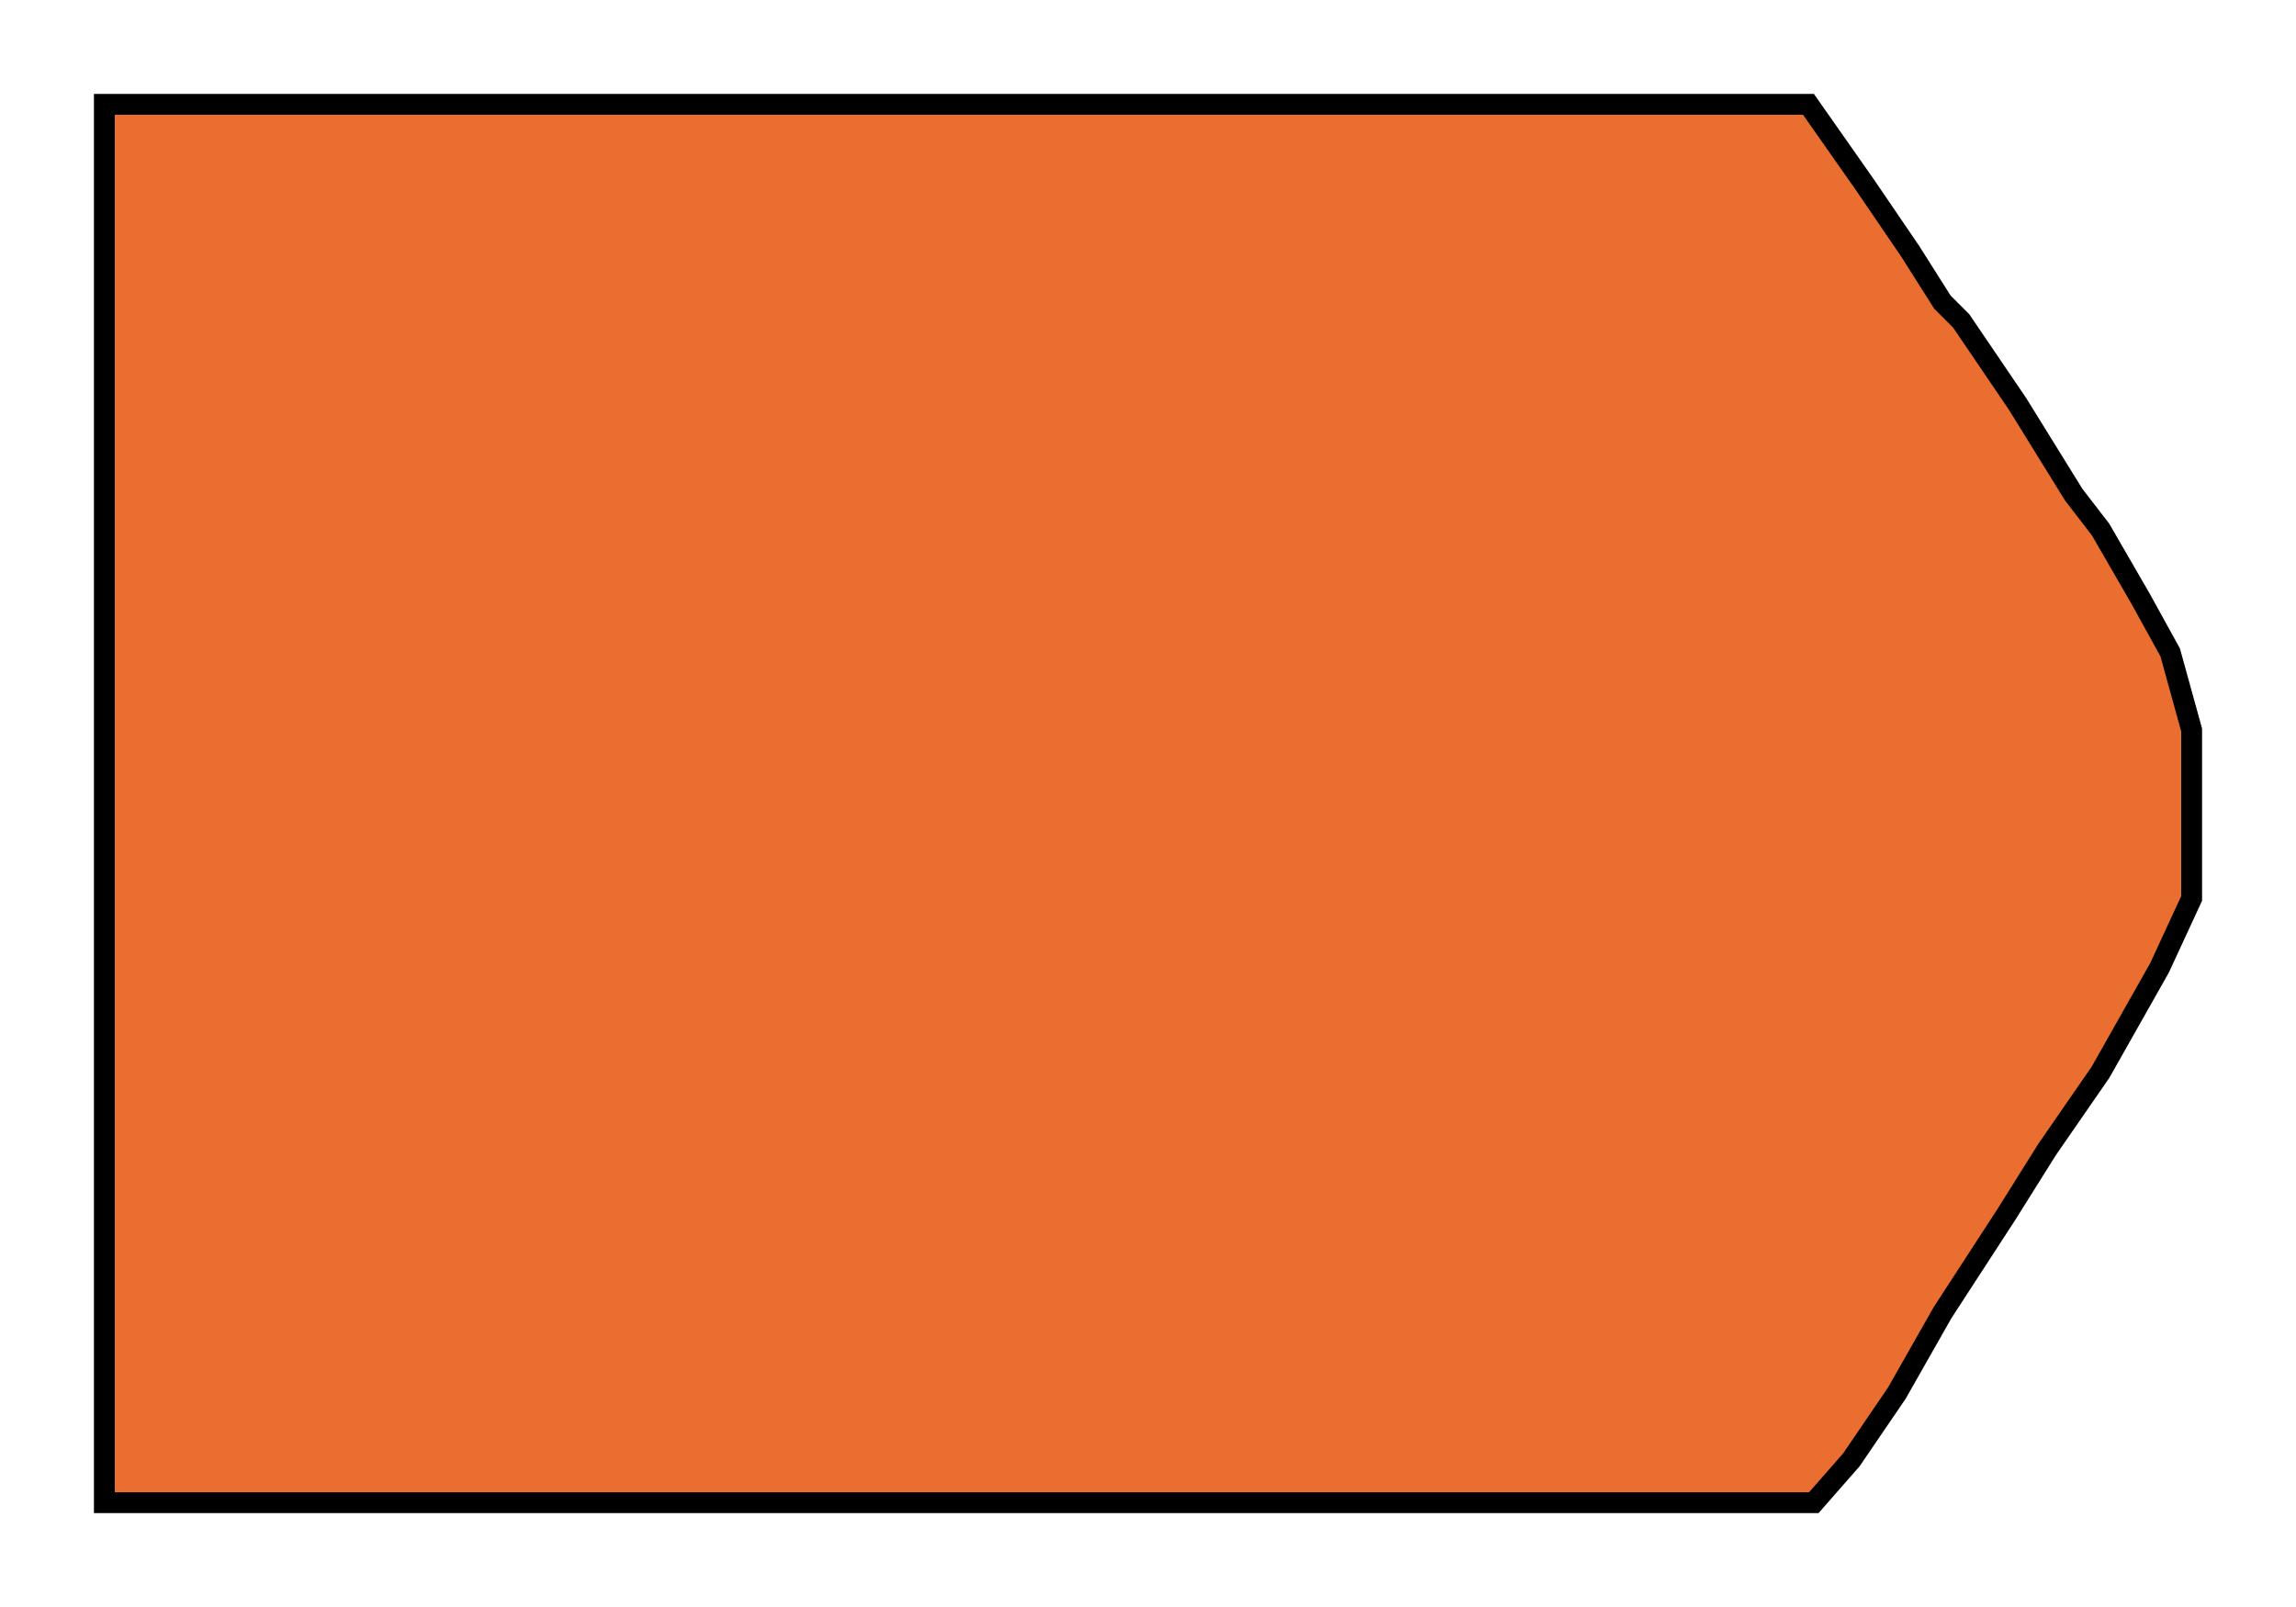 <svg width="110" height="77" viewBox="0 0 110 77" fill="none" xmlns="http://www.w3.org/2000/svg">
<g filter="url(#filter0_d_34_16)">
<path d="M5 1V4.843V8.046V11.377V15.348V19.704V24.7V27.262V30.977V34.82V39.048V42.379V47.375V51.09V54.164V58.904V62.748V65.95V68H6.155H15.398H22.33H30.289H38.505H46.207H53.395H62.124H69.313H76.887H84.076H86.9L88.697 65.95L90.879 62.748L93.062 58.904L96.142 54.164L98.068 51.09L100.635 47.375L103.46 42.379L105 39.048V34.82V30.977L103.973 27.262L102.561 24.7L100.635 21.369L99.352 19.704L96.656 15.348L93.96 11.377L93.062 10.48L91.521 8.046L89.339 4.843L86.643 1H84.076H76.887H69.313H62.124H53.395H46.207H38.505H30.289H22.33H15.398H6.155H5Z" fill="#D9D9D9"/>
<path d="M5 1V4.843V8.046V11.377V15.348V19.704V24.7V27.262V30.977V34.82V39.048V42.379V47.375V51.09V54.164V58.904V62.748V65.95V68H6.155H15.398H22.33H30.289H38.505H46.207H53.395H62.124H69.313H76.887H84.076H86.9L88.697 65.95L90.879 62.748L93.062 58.904L96.142 54.164L98.068 51.09L100.635 47.375L103.46 42.379L105 39.048V34.82V30.977L103.973 27.262L102.561 24.7L100.635 21.369L99.352 19.704L96.656 15.348L93.96 11.377L93.062 10.48L91.521 8.046L89.339 4.843L86.643 1H84.076H76.887H69.313H62.124H53.395H46.207H38.505H30.289H22.33H15.398H6.155H5Z" fill="#E96E2F"/>
<path d="M5 1V4.843V8.046V11.377V15.348V19.704V24.7V27.262V30.977V34.82V39.048V42.379V47.375V51.09V54.164V58.904V62.748V65.95V68H6.155H15.398H22.33H30.289H38.505H46.207H53.395H62.124H69.313H76.887H84.076H86.9L88.697 65.95L90.879 62.748L93.062 58.904L96.142 54.164L98.068 51.09L100.635 47.375L103.46 42.379L105 39.048V34.82V30.977L103.973 27.262L102.561 24.7L100.635 21.369L99.352 19.704L96.656 15.348L93.96 11.377L93.062 10.48L91.521 8.046L89.339 4.843L86.643 1H84.076H76.887H69.313H62.124H53.395H46.207H38.505H30.289H22.33H15.398H6.155H5Z" stroke="black"/>
</g>
<defs>
<filter id="filter0_d_34_16" x="0.5" y="0.5" width="109" height="76" filterUnits="userSpaceOnUse" color-interpolation-filters="sRGB">
<feFlood flood-opacity="0" result="BackgroundImageFix"/>
<feColorMatrix in="SourceAlpha" type="matrix" values="0 0 0 0 0 0 0 0 0 0 0 0 0 0 0 0 0 0 127 0" result="hardAlpha"/>
<feOffset dy="4"/>
<feGaussianBlur stdDeviation="2"/>
<feComposite in2="hardAlpha" operator="out"/>
<feColorMatrix type="matrix" values="0 0 0 0 0 0 0 0 0 0 0 0 0 0 0 0 0 0 0.25 0"/>
<feBlend mode="normal" in2="BackgroundImageFix" result="effect1_dropShadow_34_16"/>
<feBlend mode="normal" in="SourceGraphic" in2="effect1_dropShadow_34_16" result="shape"/>
</filter>
</defs>
</svg>
